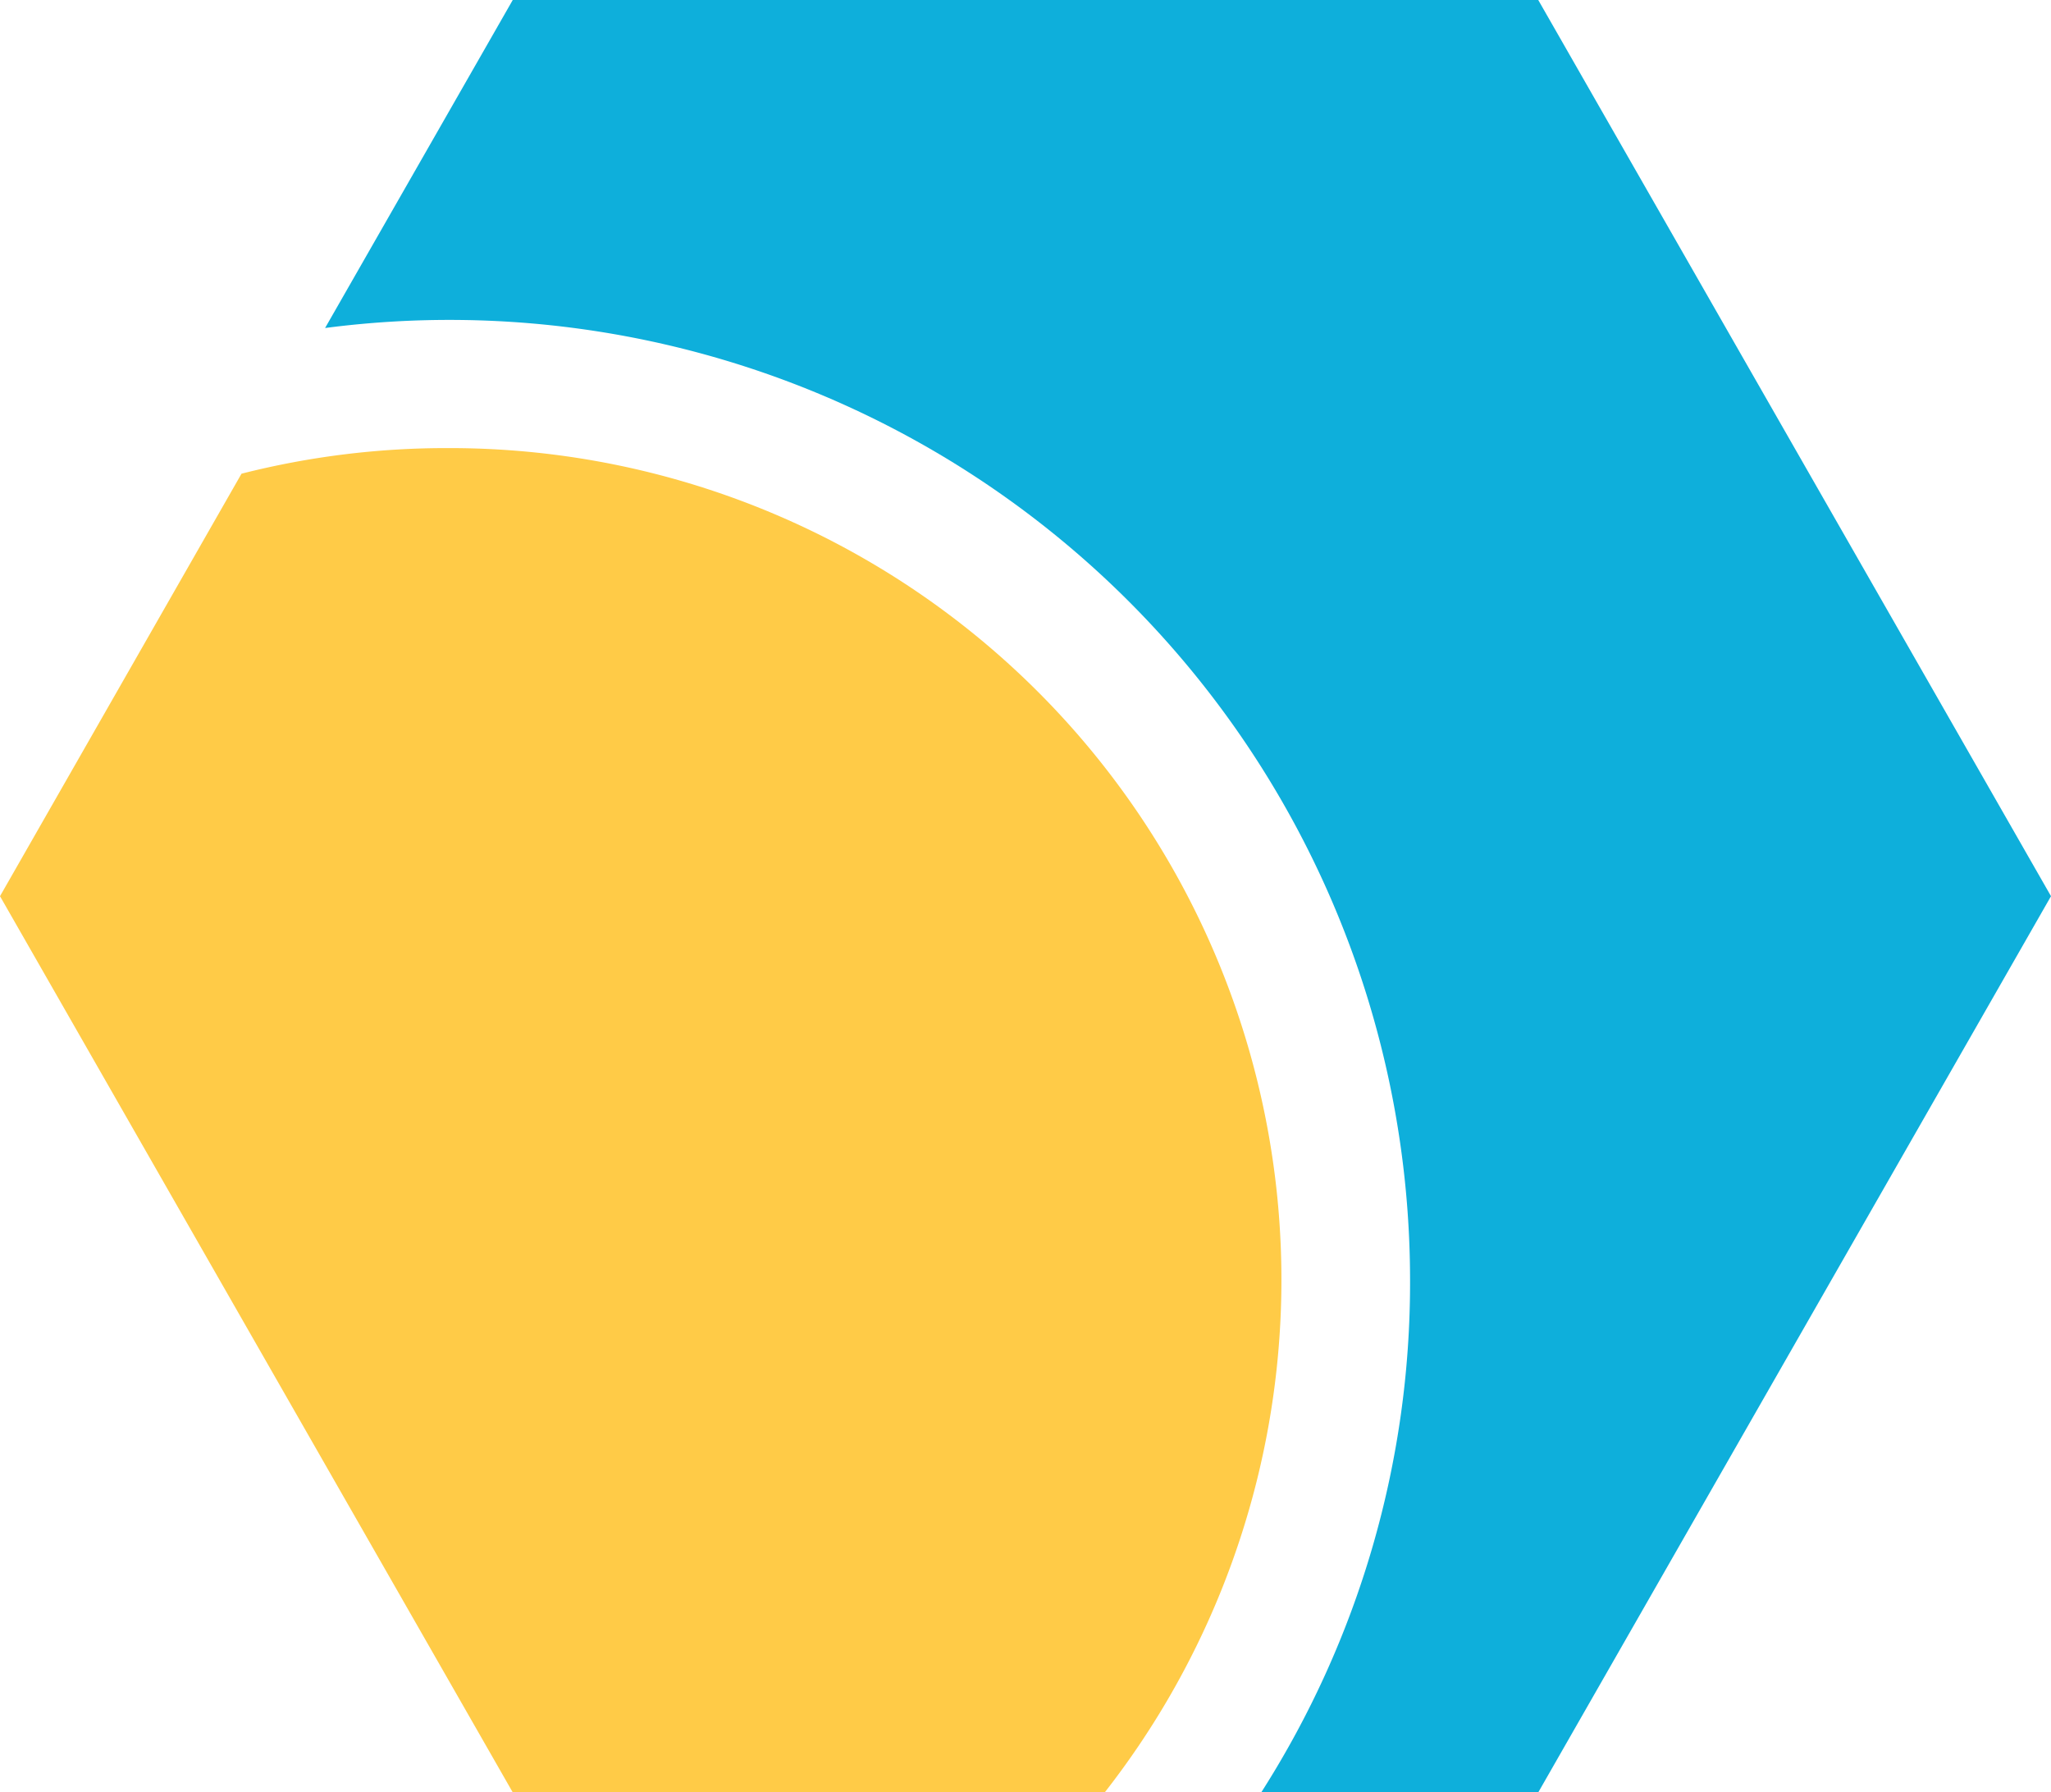 <svg xmlns="http://www.w3.org/2000/svg" xmlns:xlink="http://www.w3.org/1999/xlink" width="206" height="180" viewBox="0 0 206 180">
  <defs>
    <clipPath id="clip-path">
      <rect id="Rectangle_3422" data-name="Rectangle 3422" width="206" height="180" fill="#fff"/>
    </clipPath>
  </defs>
  <g id="Group_79351" data-name="Group 79351" clip-path="url(#clip-path)">
    <path id="Path_47356" data-name="Path 47356" d="M154.5,0H51.5L32.651,32.94a96.478,96.478,0,0,1,108.974,95.631A95.042,95.042,0,0,1,126.677,180H154.5L206,90Z" fill="#0eafdb"/>
    <path id="Path_47357" data-name="Path 47357" d="M45.063,45a83.486,83.486,0,0,0-20.806,2.571L0,90l51.5,90h59.457A83.524,83.524,0,0,0,45.063,45Z" fill="#ffcb47"/>
  </g>
</svg>
